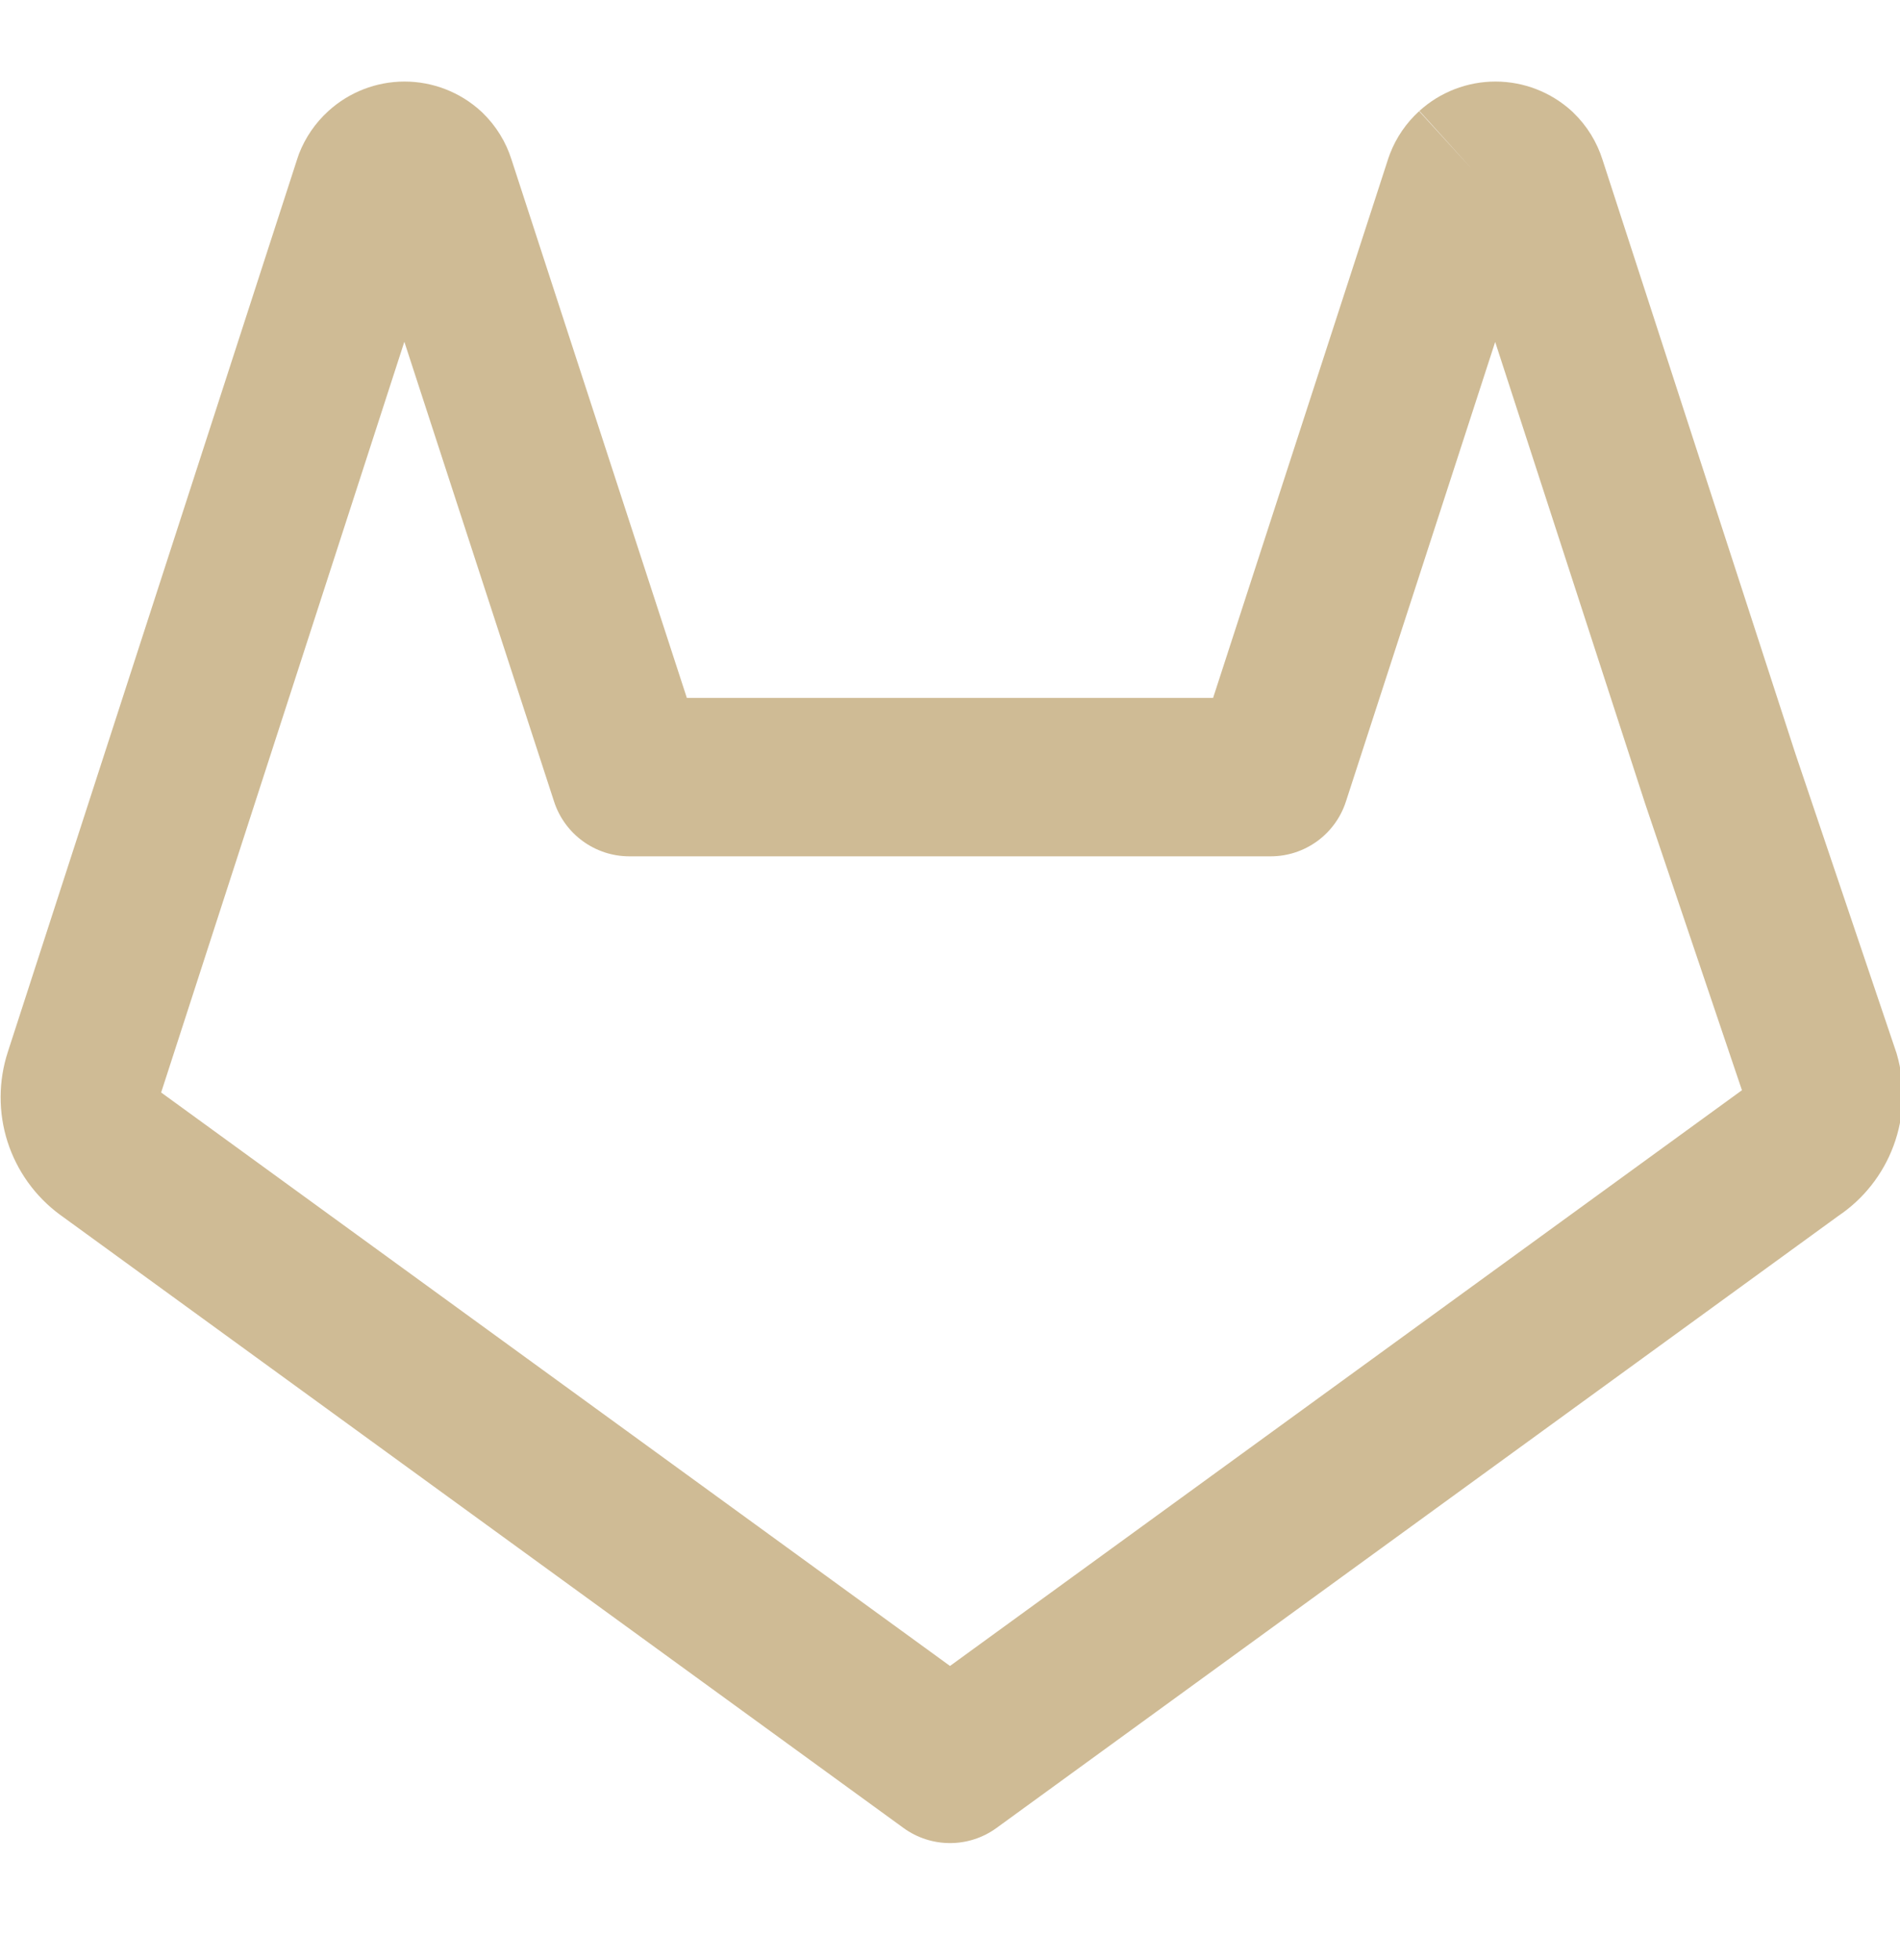 <svg width="32" height="33" viewBox="0 0 32 33" fill="none" xmlns="http://www.w3.org/2000/svg">
<g clip-path="url(#clip0_161_2019)">
<path fill-rule="evenodd" clip-rule="evenodd" d="M6.076 3.499C6.074 3.494 6.072 3.489 6.071 3.484L6.076 3.499ZM6.81 5.754L9.332 13.496C9.511 14.045 10.023 14.417 10.6 14.417H21.4C21.978 14.417 22.49 14.045 22.668 13.495L25.182 5.757L27.705 13.522L29.338 18.355L16 28.048L2.714 18.393L6.81 5.754ZM25.694 3.846L25.699 3.841C25.698 3.843 25.696 3.844 25.694 3.846ZM5.53 1.87C5.881 1.55 6.339 1.373 6.813 1.373C7.289 1.373 7.748 1.551 8.099 1.872C8.109 1.881 8.118 1.889 8.127 1.898C8.354 2.118 8.523 2.391 8.617 2.693L11.568 11.75H20.431L23.385 2.658C23.393 2.635 23.401 2.612 23.41 2.589C23.516 2.314 23.685 2.068 23.903 1.87C24.254 1.55 24.712 1.373 25.187 1.373C25.663 1.373 26.121 1.551 26.473 1.872C26.482 1.881 26.491 1.889 26.5 1.898C26.728 2.118 26.896 2.391 26.991 2.693L30.239 12.691L31.93 17.697C31.933 17.704 31.935 17.712 31.938 17.72C31.941 17.73 31.944 17.74 31.947 17.75C32.094 18.257 32.075 18.798 31.89 19.293C31.711 19.774 31.386 20.186 30.96 20.472L16.784 30.775C16.317 31.115 15.684 31.115 15.216 30.775L1.016 20.455L1.01 20.451C0.593 20.144 0.284 19.713 0.126 19.22C-0.03 18.729 -0.028 18.201 0.132 17.71L5.012 2.658C5.019 2.635 5.028 2.612 5.036 2.589C5.143 2.314 5.312 2.068 5.53 1.87ZM23.903 1.87C23.904 1.869 23.905 1.868 23.906 1.868L24.8 2.857L23.901 1.872C23.902 1.871 23.902 1.871 23.903 1.87Z" fill="#CFBB95"/>
</g>
<defs>
<clipPath id="clip0_161_2019">
<rect width="32" height="32" fill="white" transform="translate(0 0.19)"/>
</clipPath>
</defs>
</svg>
